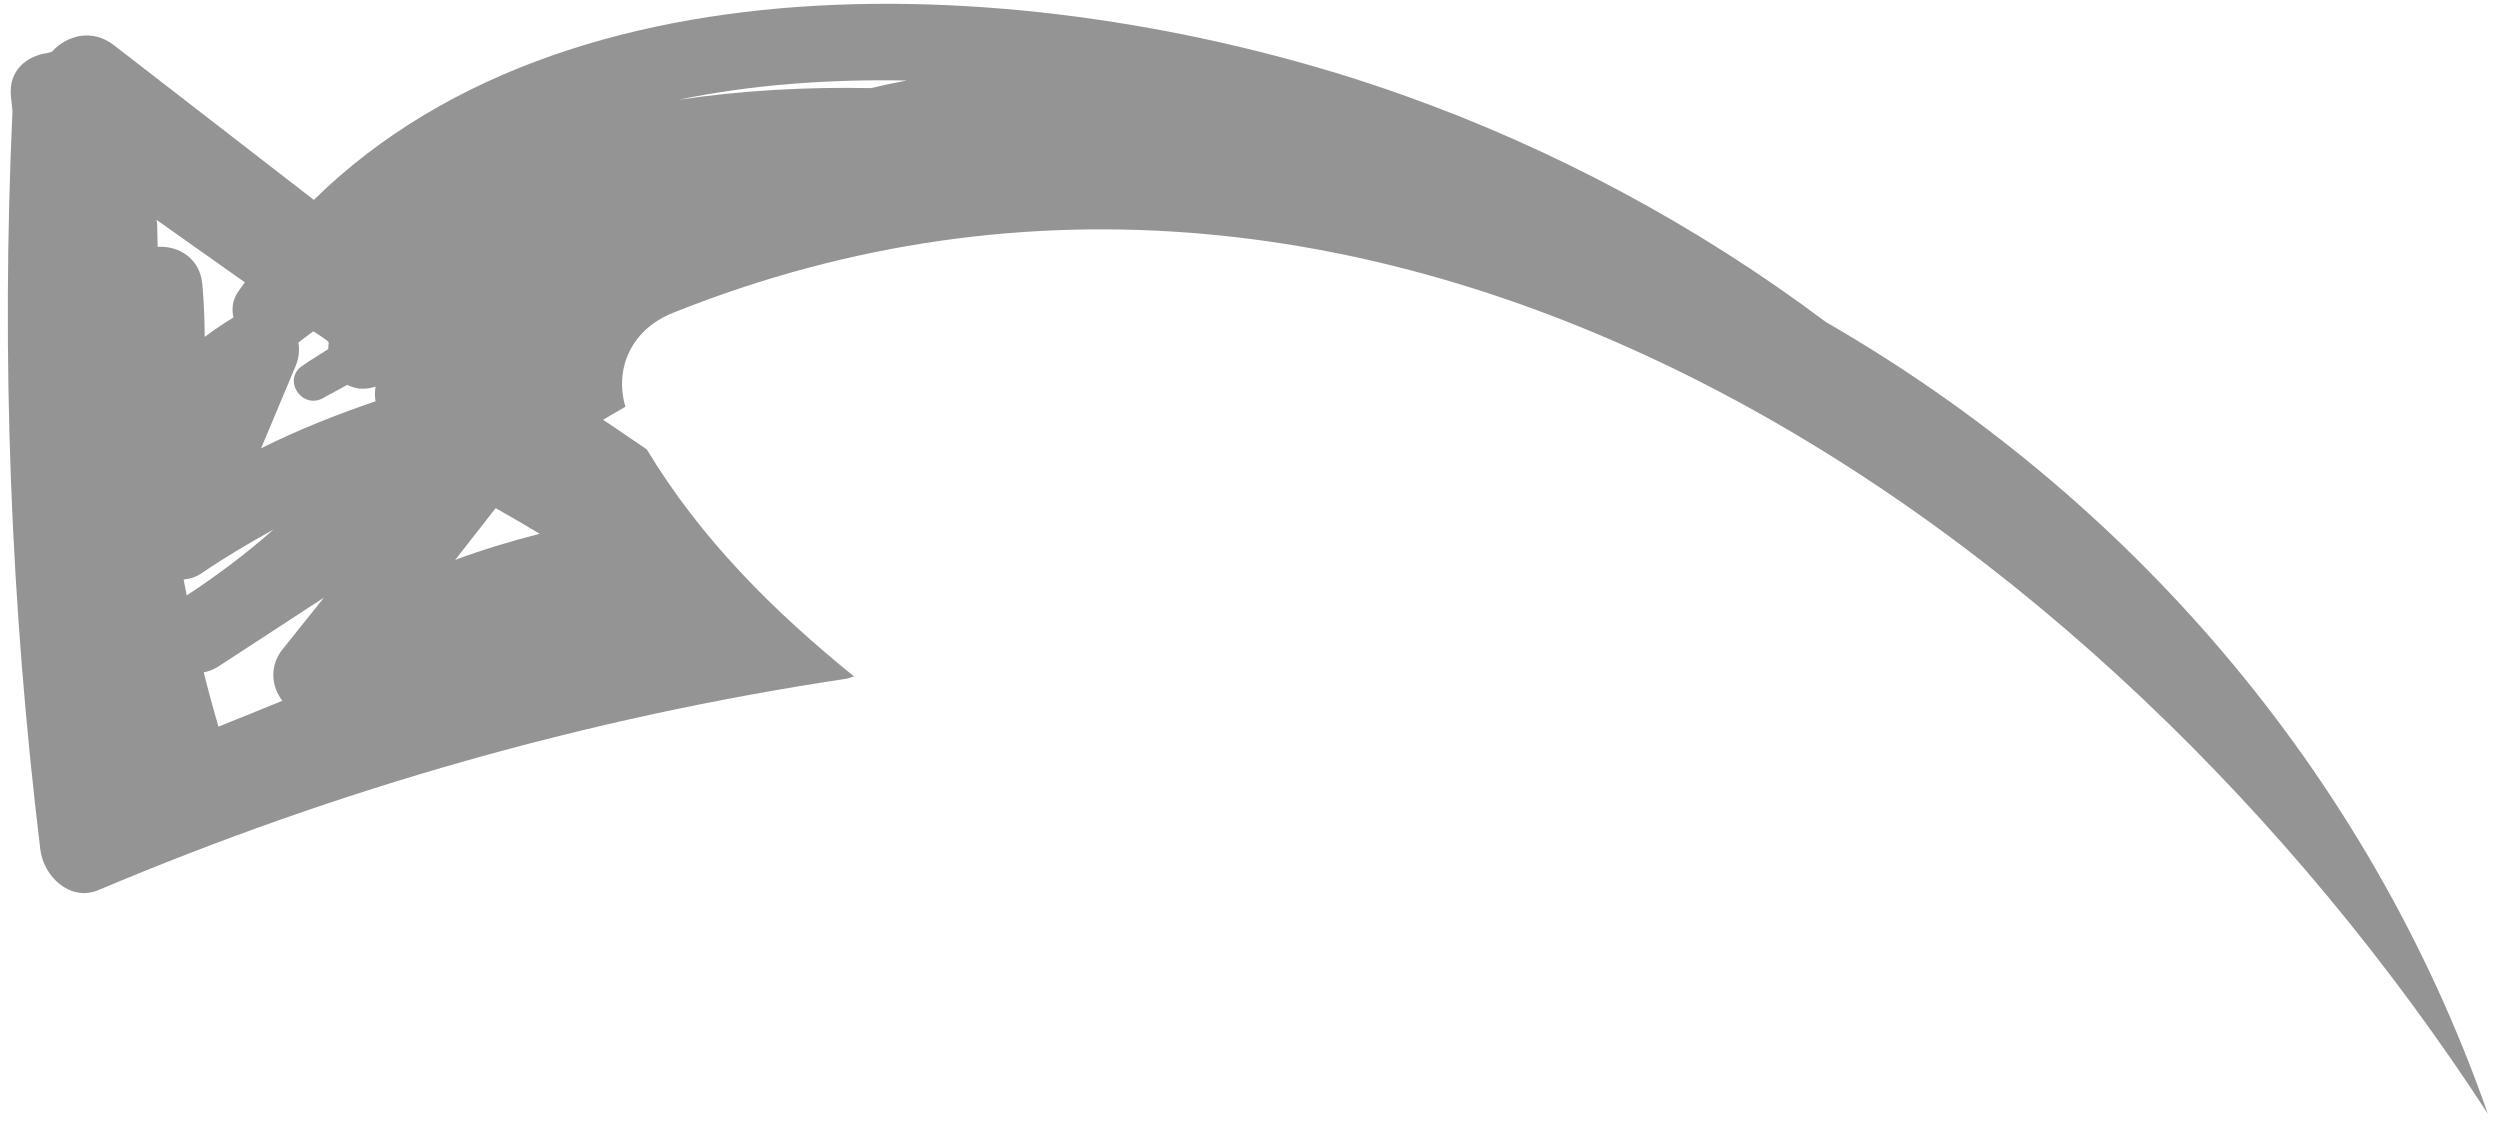 <svg width="127" height="57" viewBox="0 0 127 57" fill="none" xmlns="http://www.w3.org/2000/svg">
<path d="M10.349 34.156C10.587 34.112 10.832 34.024 11.077 33.868C12.87 32.698 14.664 31.529 16.456 30.359C15.756 31.235 15.054 32.108 14.354 32.984C13.662 33.851 13.799 34.89 14.343 35.599C13.264 36.045 12.178 36.478 11.095 36.914C10.831 35.994 10.578 35.076 10.349 34.156ZM27.415 27.116C25.963 27.493 24.527 27.915 23.124 28.443C23.807 27.567 24.494 26.691 25.179 25.813C25.931 26.24 26.679 26.67 27.415 27.116ZM9.329 29.441C9.629 29.41 9.935 29.329 10.243 29.119C11.445 28.299 12.662 27.581 13.892 26.903C12.534 28.099 11.073 29.206 9.483 30.248C9.429 29.979 9.381 29.71 9.329 29.441ZM15.023 18.581C15.194 18.173 15.217 17.772 15.16 17.399C15.409 17.202 15.664 17.021 15.916 16.83C16.049 16.916 16.182 17.006 16.315 17.088C16.416 17.161 16.518 17.233 16.62 17.303C16.646 17.338 16.674 17.367 16.7 17.399C16.68 17.509 16.679 17.622 16.676 17.734C16.237 18.021 15.791 18.28 15.357 18.582C14.317 19.299 15.351 20.837 16.435 20.211C16.832 19.979 17.244 19.776 17.645 19.551C18.032 19.756 18.513 19.822 19.08 19.641C19.037 19.892 19.034 20.138 19.078 20.385C17.057 21.072 15.12 21.846 13.264 22.773C13.849 21.376 14.437 19.979 15.023 18.581ZM10.28 14.448C10.164 13.117 9.059 12.466 8.009 12.542C8.001 12.172 7.994 11.801 7.985 11.431C7.983 11.339 7.965 11.257 7.955 11.171C9.45 12.228 10.945 13.284 12.438 14.343C12.324 14.509 12.201 14.662 12.089 14.831C11.81 15.253 11.759 15.704 11.86 16.127C11.339 16.444 10.855 16.775 10.398 17.115C10.395 16.245 10.359 15.362 10.28 14.448ZM46.067 4.09C45.456 4.202 44.847 4.332 44.243 4.476C40.952 4.411 37.676 4.594 34.457 5.07C38.171 4.3 42.099 4.018 46.067 4.09ZM43.379 34.358C39.309 31.062 35.61 27.394 32.856 22.83C32.115 22.332 31.385 21.815 30.636 21.326C31.011 21.097 31.392 20.886 31.769 20.662C31.203 18.688 32.088 16.733 34.182 15.894C70.471 1.365 106.79 26.43 126.383 56.58C120.235 39.017 107.906 25.091 92.757 16.361C86.245 11.476 78.967 7.567 71.261 4.824C54.631 -1.096 29.594 -3.249 15.943 10.154C12.558 7.533 9.172 4.915 5.787 2.295C4.666 1.427 3.372 1.809 2.633 2.63C2.561 2.647 2.491 2.67 2.421 2.692C1.355 2.834 0.422 3.585 0.556 4.893C0.582 5.14 0.608 5.387 0.634 5.633C0.058 18.203 0.534 30.68 2.051 43.176C2.213 44.506 3.556 45.824 5.002 45.215C17.242 40.048 29.816 36.468 42.957 34.485C43.103 34.464 43.24 34.411 43.379 34.358Z" fill="#131212" fill-opacity="0.45"/>
</svg>
